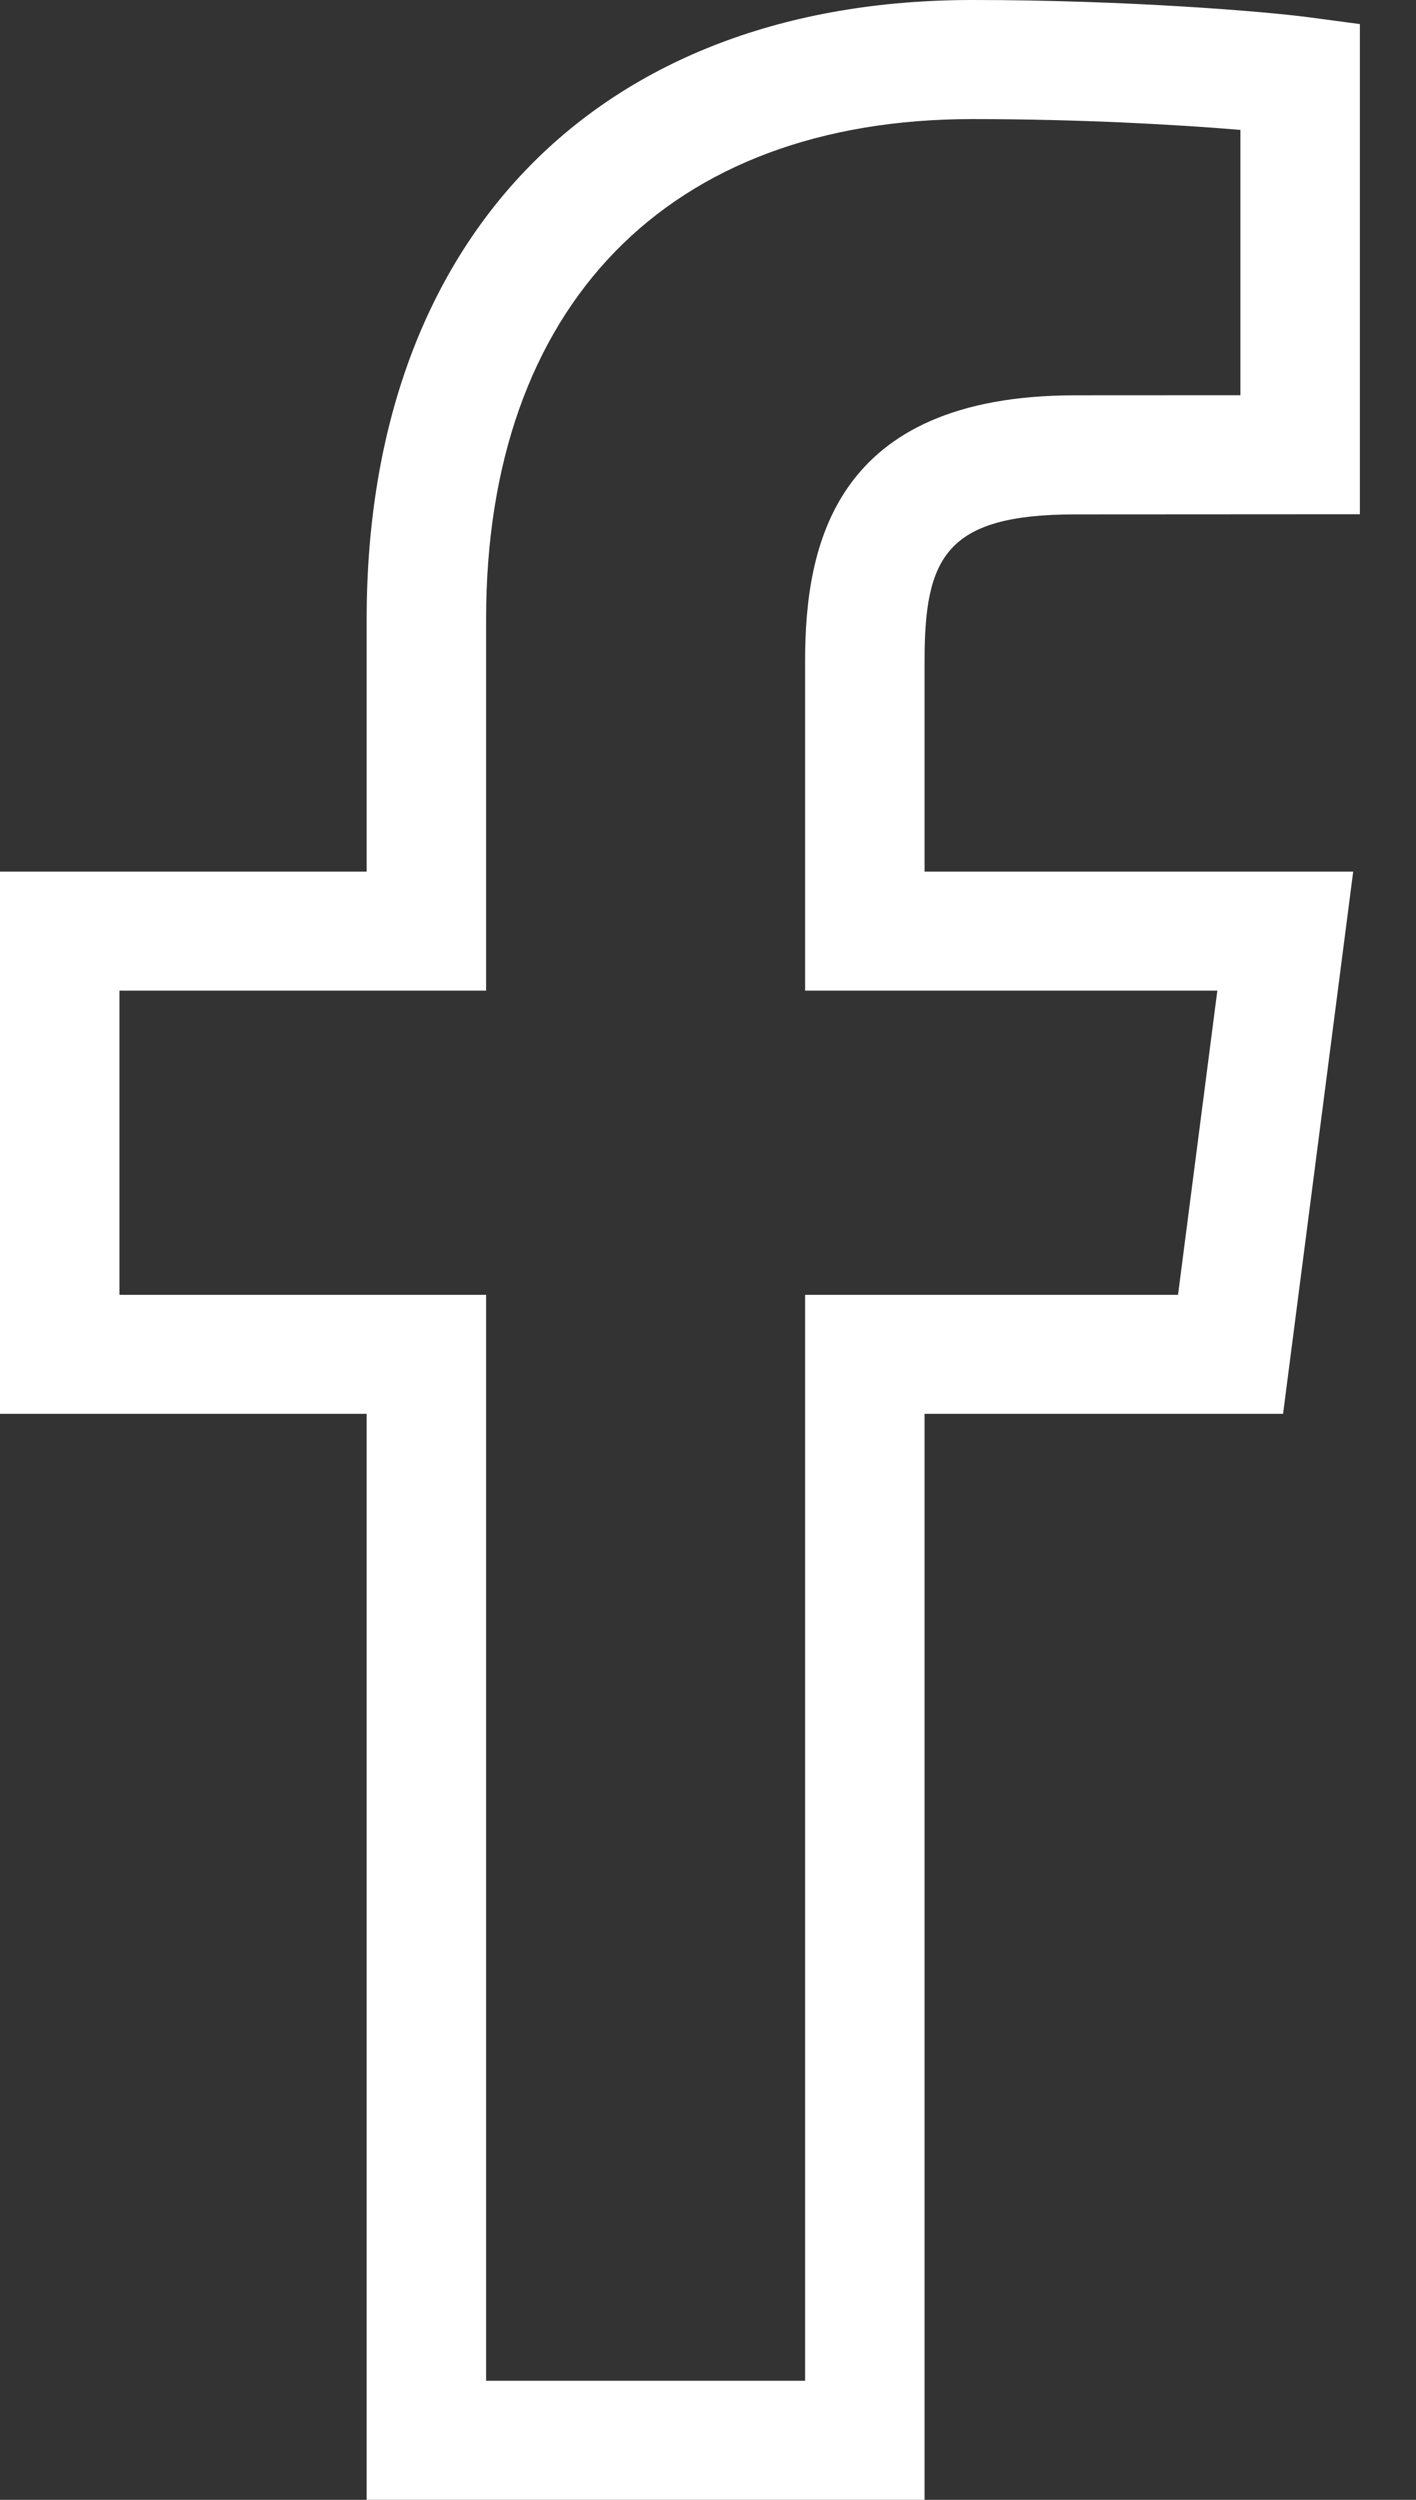 <?xml version="1.0" encoding="UTF-8"?>
<svg width="17px" height="30px" viewBox="0 0 17 30" version="1.1" xmlns="http://www.w3.org/2000/svg" xmlns:xlink="http://www.w3.org/1999/xlink">
    <rect x="0" y="0" width="17" height="30" fill="#333333" stroke="none"/>
    <!-- Generator: Sketch 42 (36781) - http://www.bohemiancoding.com/sketch -->
    <title>facebook</title>
    <desc>Created with Sketch.</desc>
    <defs></defs>
    <g id="website" stroke="none" stroke-width="1" fill="none" fill-rule="evenodd">
        <g id="face-to-fesse-website" transform="translate(-652, -8030)" fill="#FFFFFF">
            <g id="RS" transform="translate(560, 7970)">
                <g id="picto" transform="translate(92, 60)">
                    <path d="M5.836,28.571 L9.666,28.571 L9.666,15.539 L14.143,15.539 L14.615,11.888 L9.666,11.888 L9.666,7.931 C9.666,6.563 10.002,4.744 12.909,4.744 L14.892,4.743 L14.892,1.559 C14.159,1.497 12.977,1.429 11.675,1.429 C8.019,1.429 5.836,3.671 5.836,7.428 L5.836,11.888 L1.434,11.888 L1.434,15.539 L5.836,15.539 L5.836,28.571 Z M11.1,30 L4.402,30 L4.402,16.967 L0,16.967 L0,10.46 L4.402,10.46 L4.402,7.428 C4.402,2.846 7.189,0 11.675,0 C13.542,0 15.195,0.139 15.703,0.206 L16.326,0.289 L16.326,6.171 L12.91,6.173 C11.351,6.173 11.1,6.691 11.1,7.931 L11.1,10.46 L16.246,10.46 L15.404,16.967 L11.1,16.967 L11.1,30 Z" id="facebook"></path>
                </g>
            </g>
        </g>
    </g>
</svg>
